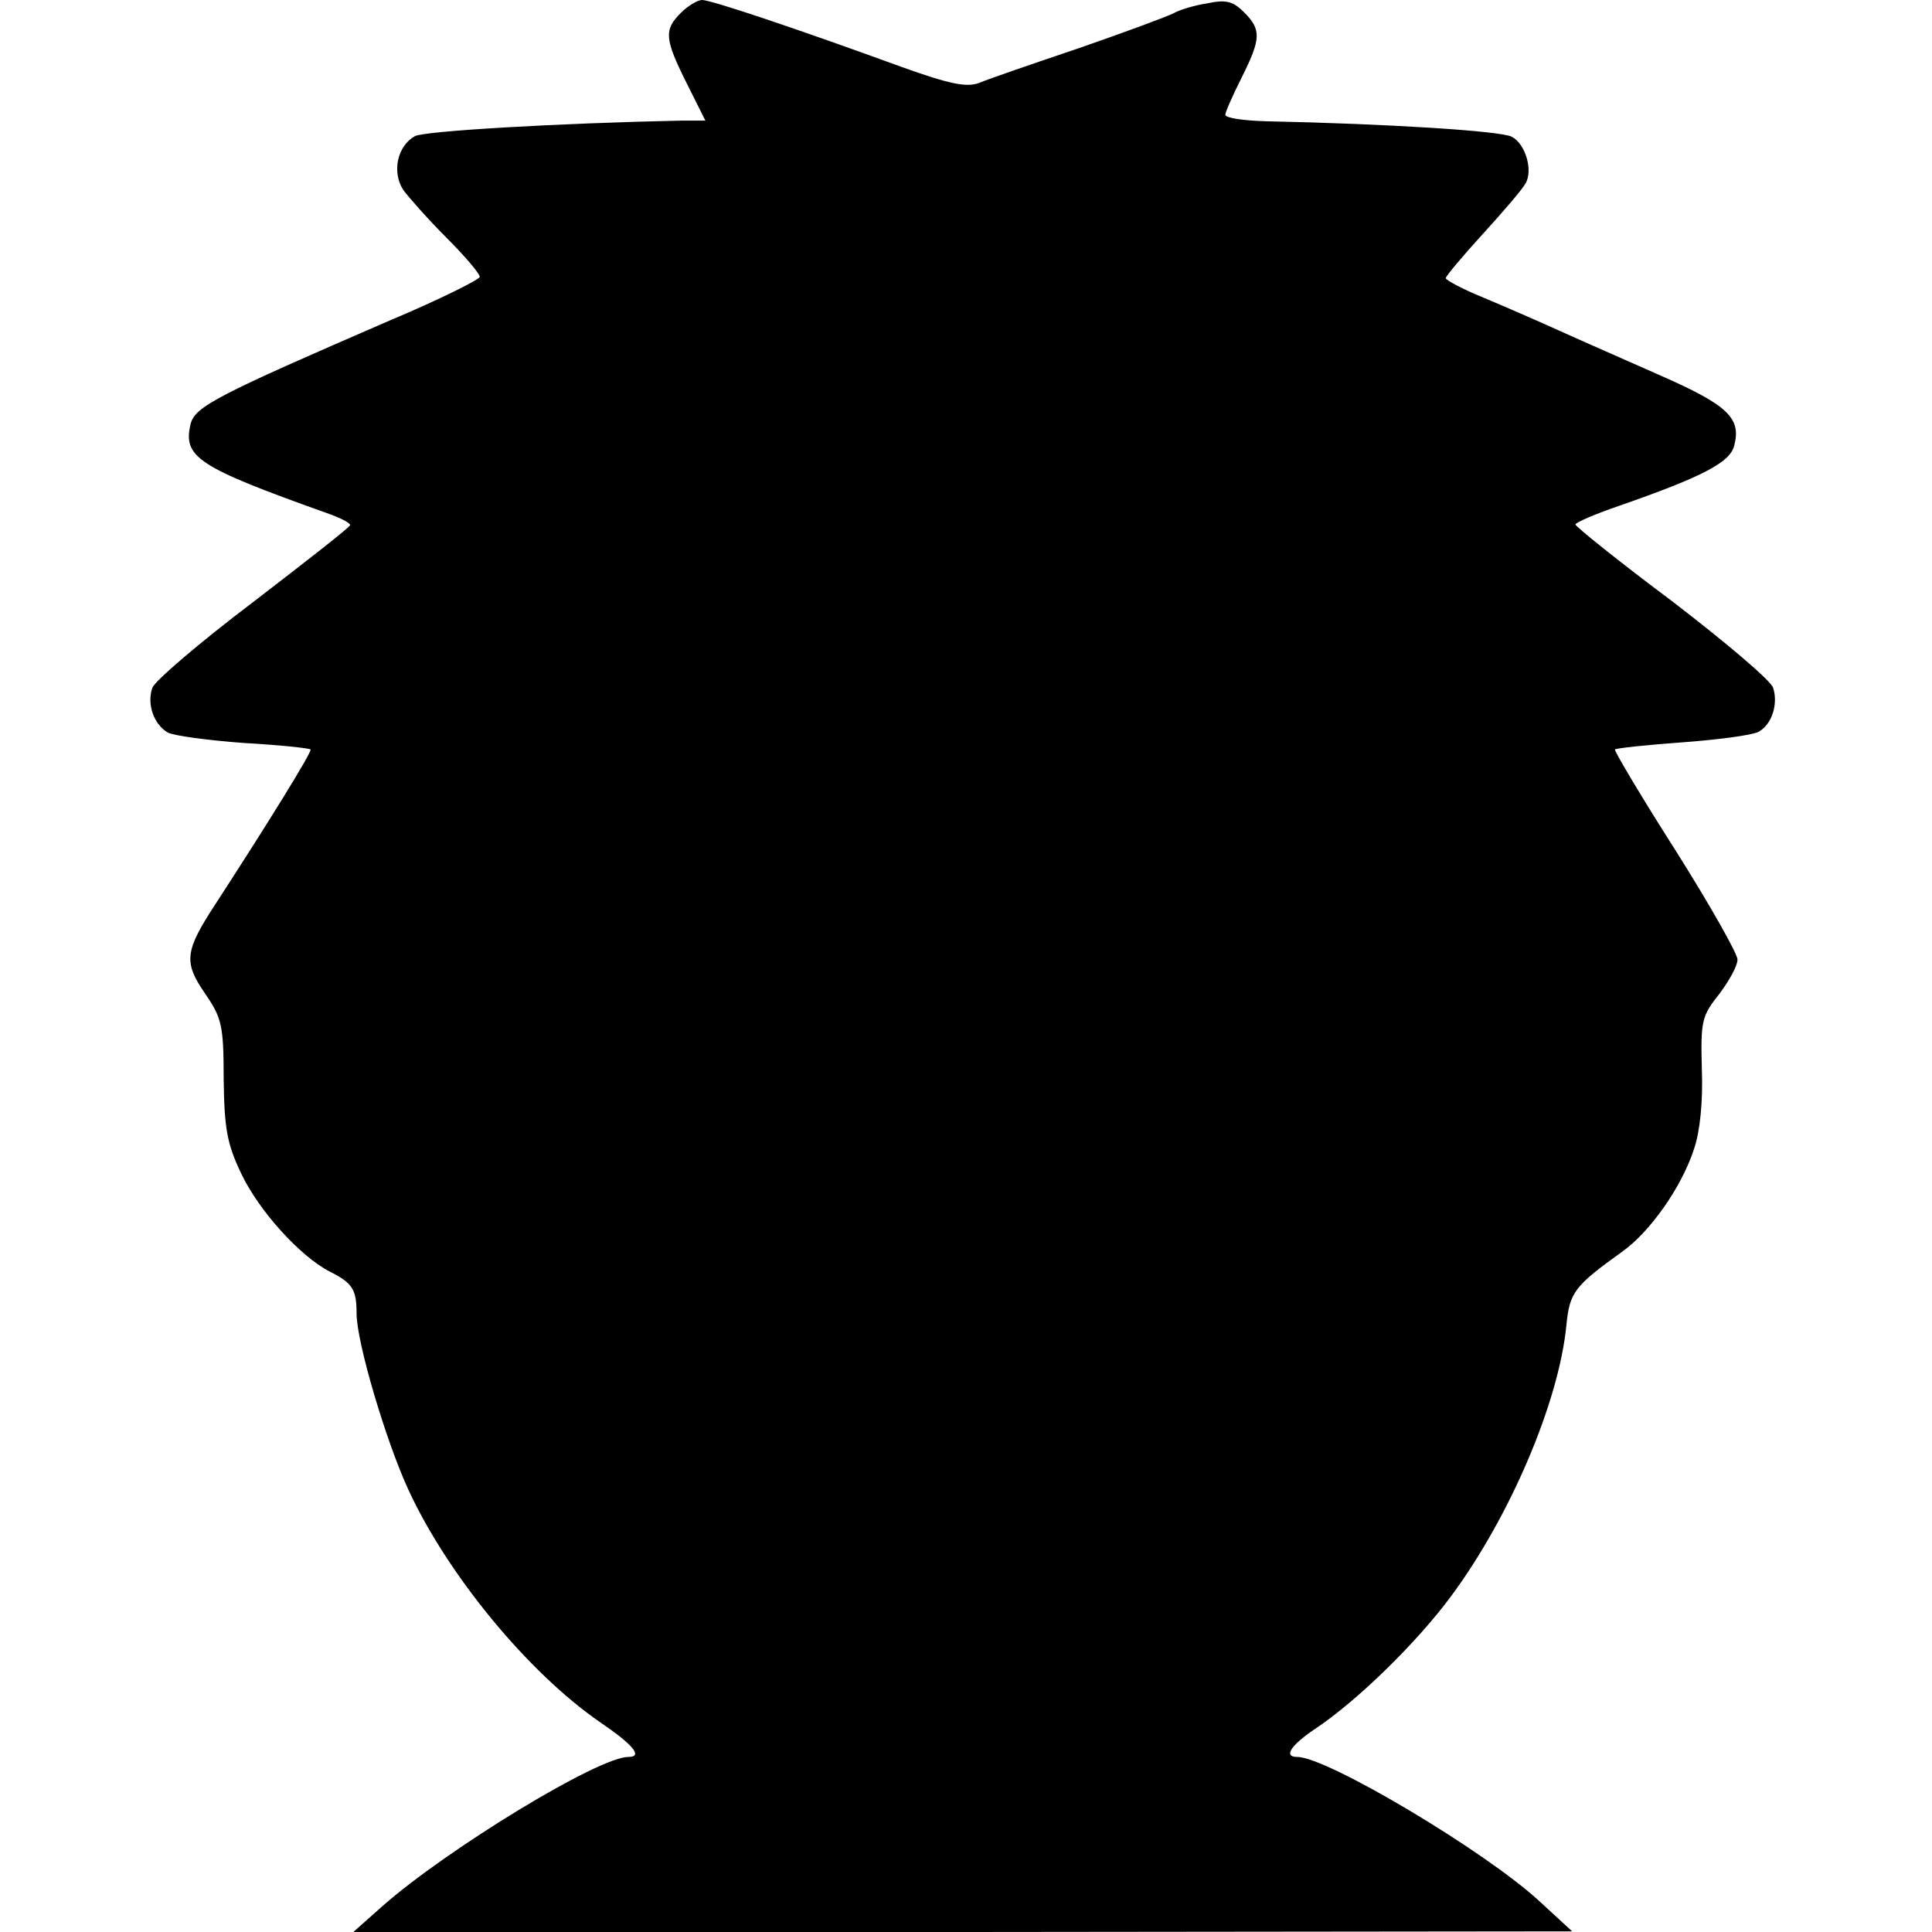 <?xml version="1.0" standalone="no"?>
<!DOCTYPE svg PUBLIC "-//W3C//DTD SVG 20010904//EN"
 "http://www.w3.org/TR/2001/REC-SVG-20010904/DTD/svg10.dtd">
<svg version="1.0" xmlns="http://www.w3.org/2000/svg"
 width="298pt" height="298pt" viewBox="0 0 298 298"
 preserveAspectRatio="xMidYMid meet">
<g transform="translate(0,298) scale(0.1,-0.1)"
fill="#000000" stroke="none">
<path d="M1050 2960 c-26 -26 -25 -40 9 -108 l29 -58 -36 0 c-191 -4 -397 -16
-412 -24 -27 -15 -36 -55 -18 -83 9 -12 38 -45 67 -74 28 -28 51 -55 51 -60 0
-4 -62 -35 -138 -67 -268 -116 -301 -133 -308 -160 -12 -51 10 -66 209 -137
20 -7 37 -15 37 -19 0 -3 -68 -56 -150 -119 -82 -62 -152 -122 -155 -132 -9
-26 3 -57 24 -69 10 -5 63 -12 117 -16 54 -3 101 -8 103 -10 3 -3 -69 -119
-147 -239 -47 -72 -49 -89 -16 -137 26 -38 29 -49 29 -132 1 -76 5 -100 27
-146 27 -57 90 -127 136 -151 36 -18 42 -28 42 -65 0 -44 45 -196 80 -272 61
-132 185 -282 295 -358 53 -36 67 -54 44 -54 -46 0 -279 -142 -379 -230 l-45
-40 940 0 940 1 -50 46 c-83 77 -328 223 -374 223 -22 0 -10 18 27 43 65 43
158 134 211 206 90 122 165 297 177 416 5 52 12 61 87 115 42 30 91 99 110
158 9 26 14 73 12 123 -2 75 0 82 27 116 15 20 28 43 28 53 0 9 -43 85 -96
169 -53 83 -95 154 -93 155 2 2 49 7 104 11 55 4 107 11 117 16 21 11 31 43
23 68 -3 11 -73 70 -155 133 -83 62 -150 116 -150 119 0 3 30 16 68 29 129 45
171 67 177 93 11 42 -10 62 -112 107 -54 24 -125 55 -158 70 -33 15 -86 38
-117 51 -32 13 -58 27 -58 30 0 3 26 34 58 69 31 34 61 69 65 77 12 20 0 61
-21 72 -16 9 -190 20 -380 24 -34 1 -62 5 -62 10 0 4 11 29 25 57 30 60 31 74
4 101 -17 17 -28 20 -56 14 -20 -3 -43 -10 -52 -15 -9 -5 -74 -29 -146 -54
-71 -24 -141 -48 -155 -54 -19 -7 -45 -2 -120 25 -159 58 -293 103 -307 103
-7 0 -22 -9 -33 -20z"/>
</g>
</svg>
